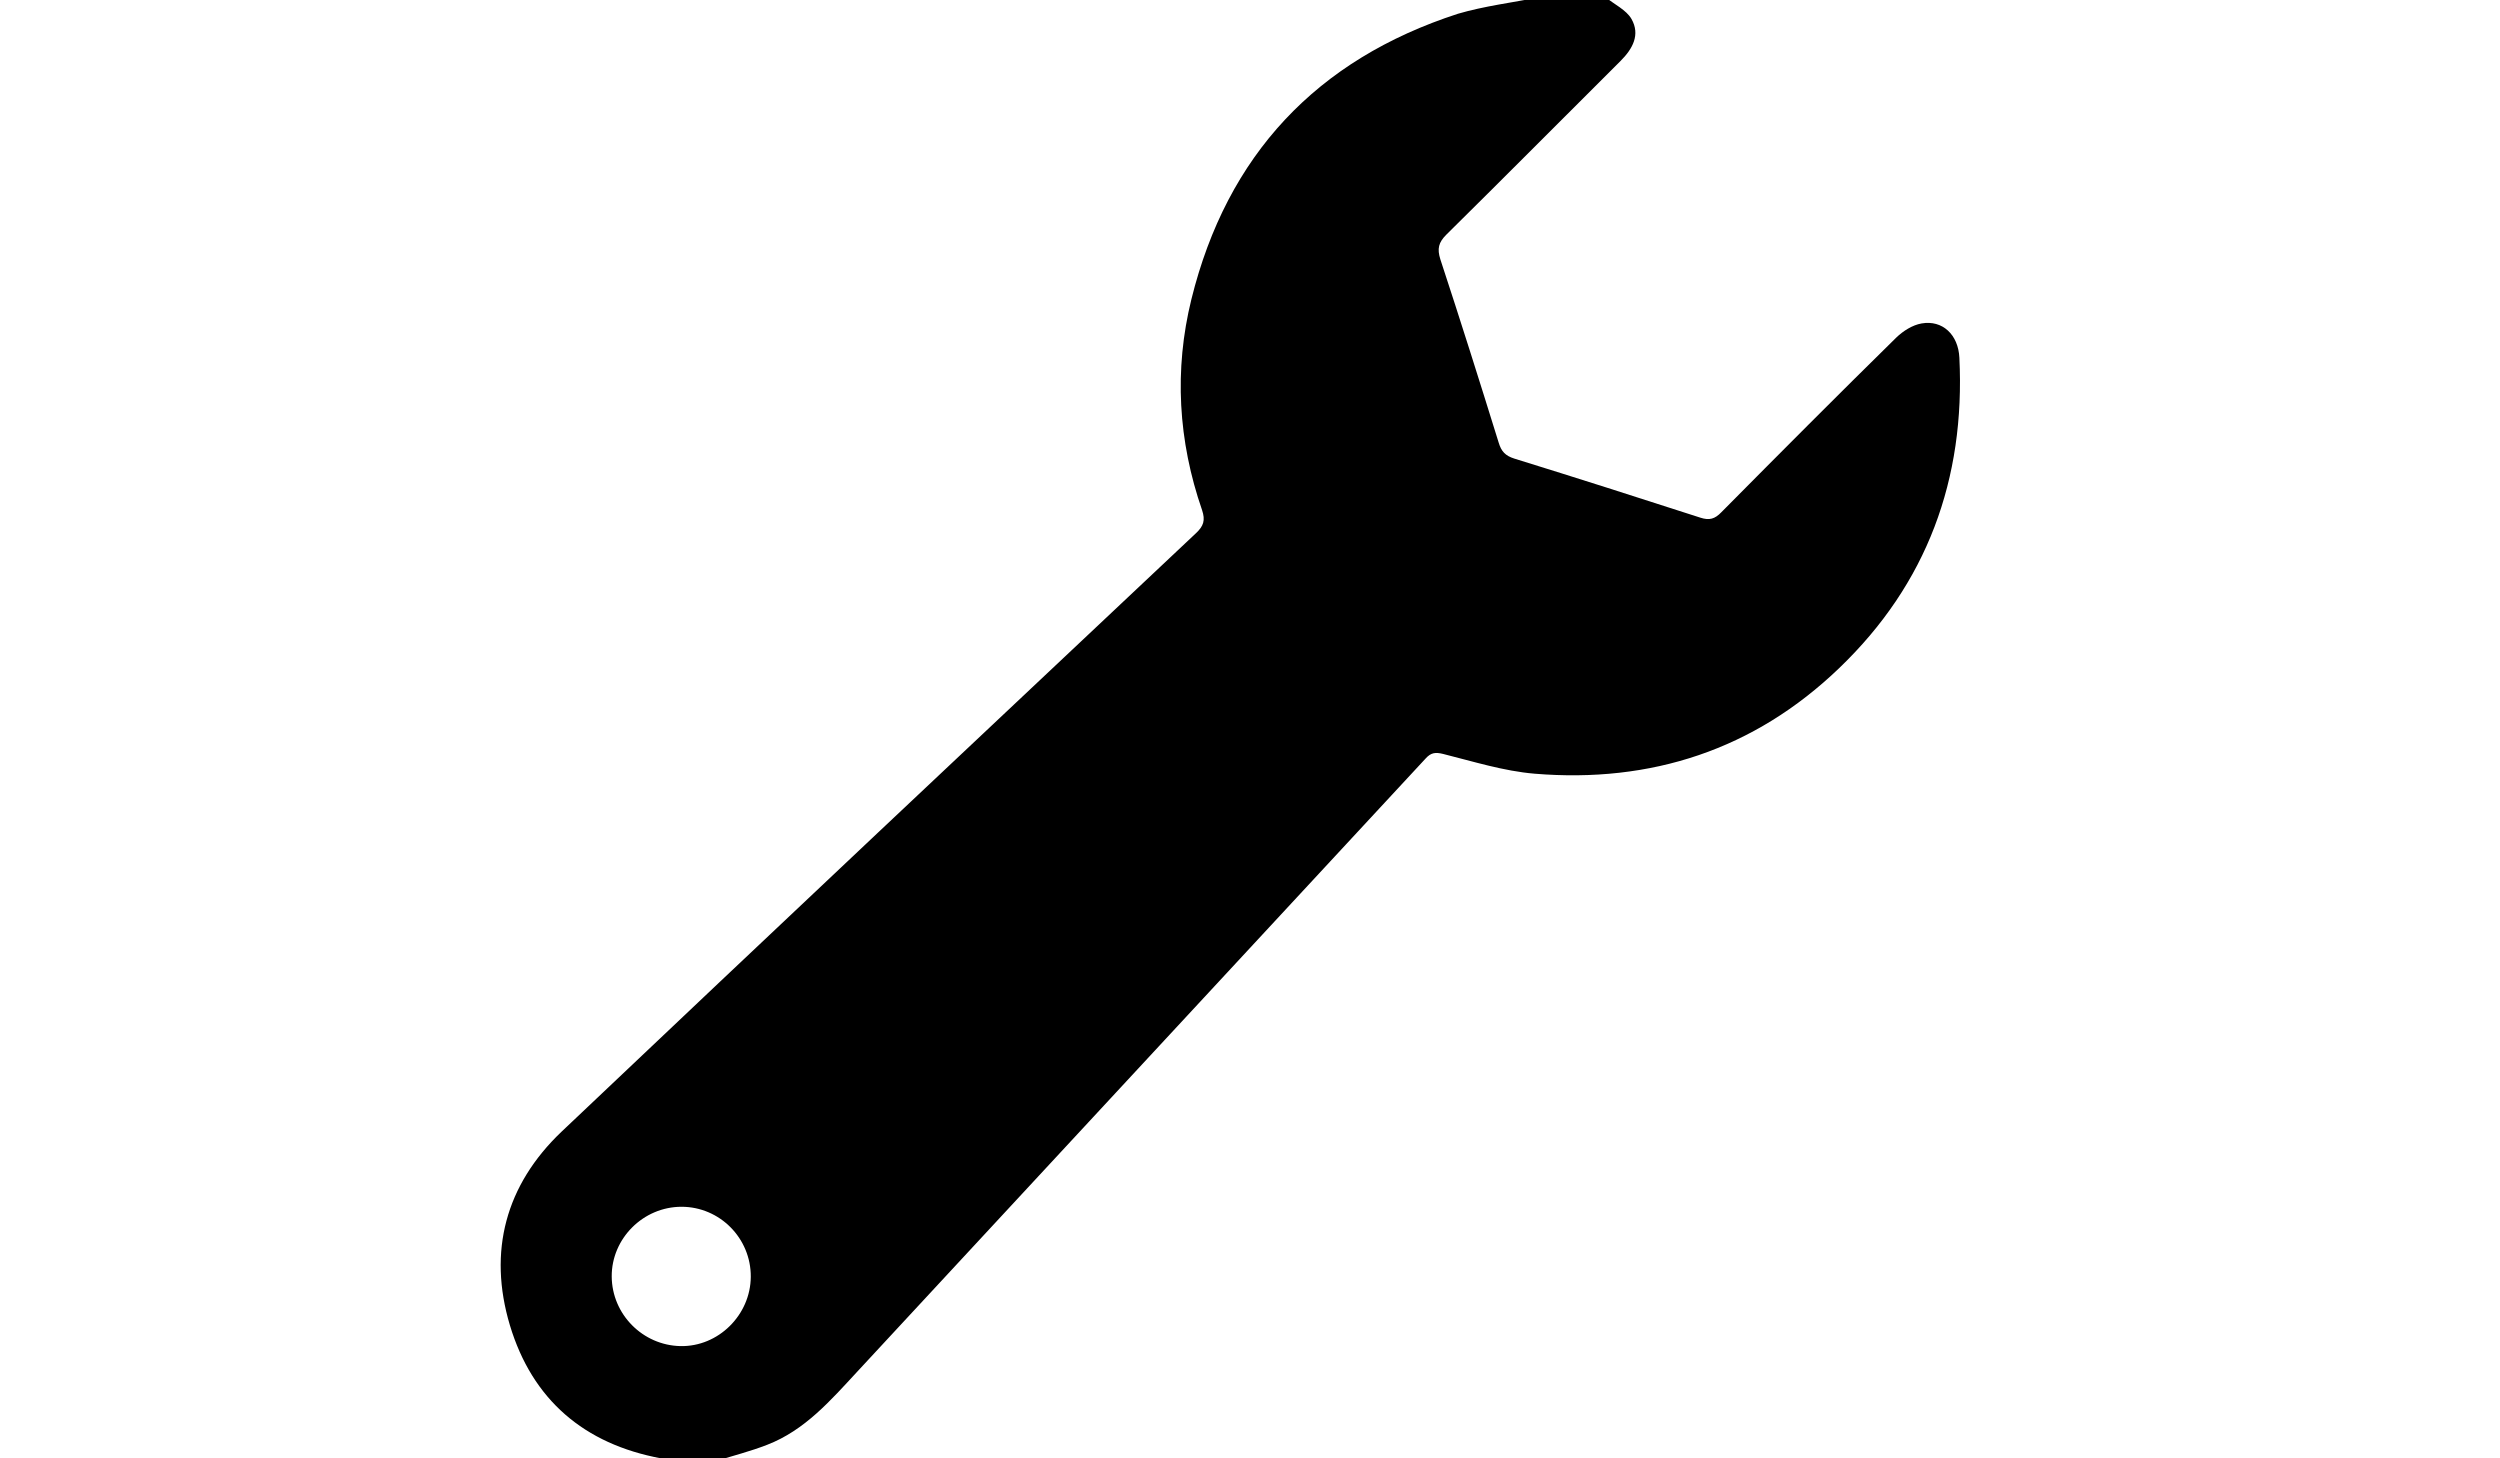 <?xml version="1.0" encoding="utf-8"?>
<!-- Generator: Adobe Illustrator 18.1.1, SVG Export Plug-In . SVG Version: 6.00 Build 0)  -->
<svg version="1.1" id="Layer_1" xmlns="http://www.w3.org/2000/svg" xmlns:xlink="http://www.w3.org/1999/xlink" x="0px" y="0px"
	 viewBox="0 0 960 560" enable-background="new 0 0 960 560" xml:space="preserve">
<path d="M616.5-1.1c3.4,2.8,8,4.9,10,8.4c3.4,6,0.5,11.4-4.2,16.1C600,45.6,577.8,68,555.4,90.1c-3,3-3.6,5.4-2.3,9.5
	c7.7,23.4,15.1,46.9,22.4,70.4c1,3.3,2.5,5,6,6.1c23.9,7.4,47.7,15,71.5,22.7c3.4,1.1,5.5,0.5,8-2.1c22.3-22.5,44.6-44.9,67.2-67.1
	c2.6-2.5,6.2-4.8,9.7-5.4c8-1.4,14.1,4.3,14.5,13.2c2.3,46.6-12.4,86.8-46.2,119.2c-32.6,31.3-72.2,44.2-116.9,40.5
	c-11.9-1-23.6-4.7-35.2-7.6c-2.9-0.7-4.6-0.5-6.6,1.7c-72.7,78.5-145.6,157-218.3,235.5c-10.2,11-20.1,22.5-34.6,28.1
	c-6.4,2.5-13.1,4.2-19.6,6.2c-6.2,0-12.4,0-18.7,0c-0.8-0.3-1.7-0.8-2.5-1c-29.5-5.5-49.4-22.5-58-51.1
	c-8.5-28.4-1.6-53.9,19.8-74.3c81-76.8,162.3-153.3,243.6-229.8c3-2.8,3.7-5,2.4-8.9c-9.2-26.6-10.8-53.8-4.1-81
	c13.7-55.4,48.1-92,102.3-109.6C570,2.3,580.8,1,591.3-1.1C599.7-1.1,608.1-1.1,616.5-1.1z M288.3,490.3
	c0.1-14.8-11.9-26.9-26.6-26.9c-14.7,0-26.9,12.2-26.8,26.8c0.1,14.5,11.9,26.4,26.4,26.7C275.8,517.2,288.2,505,288.3,490.3z"/>
</svg>
